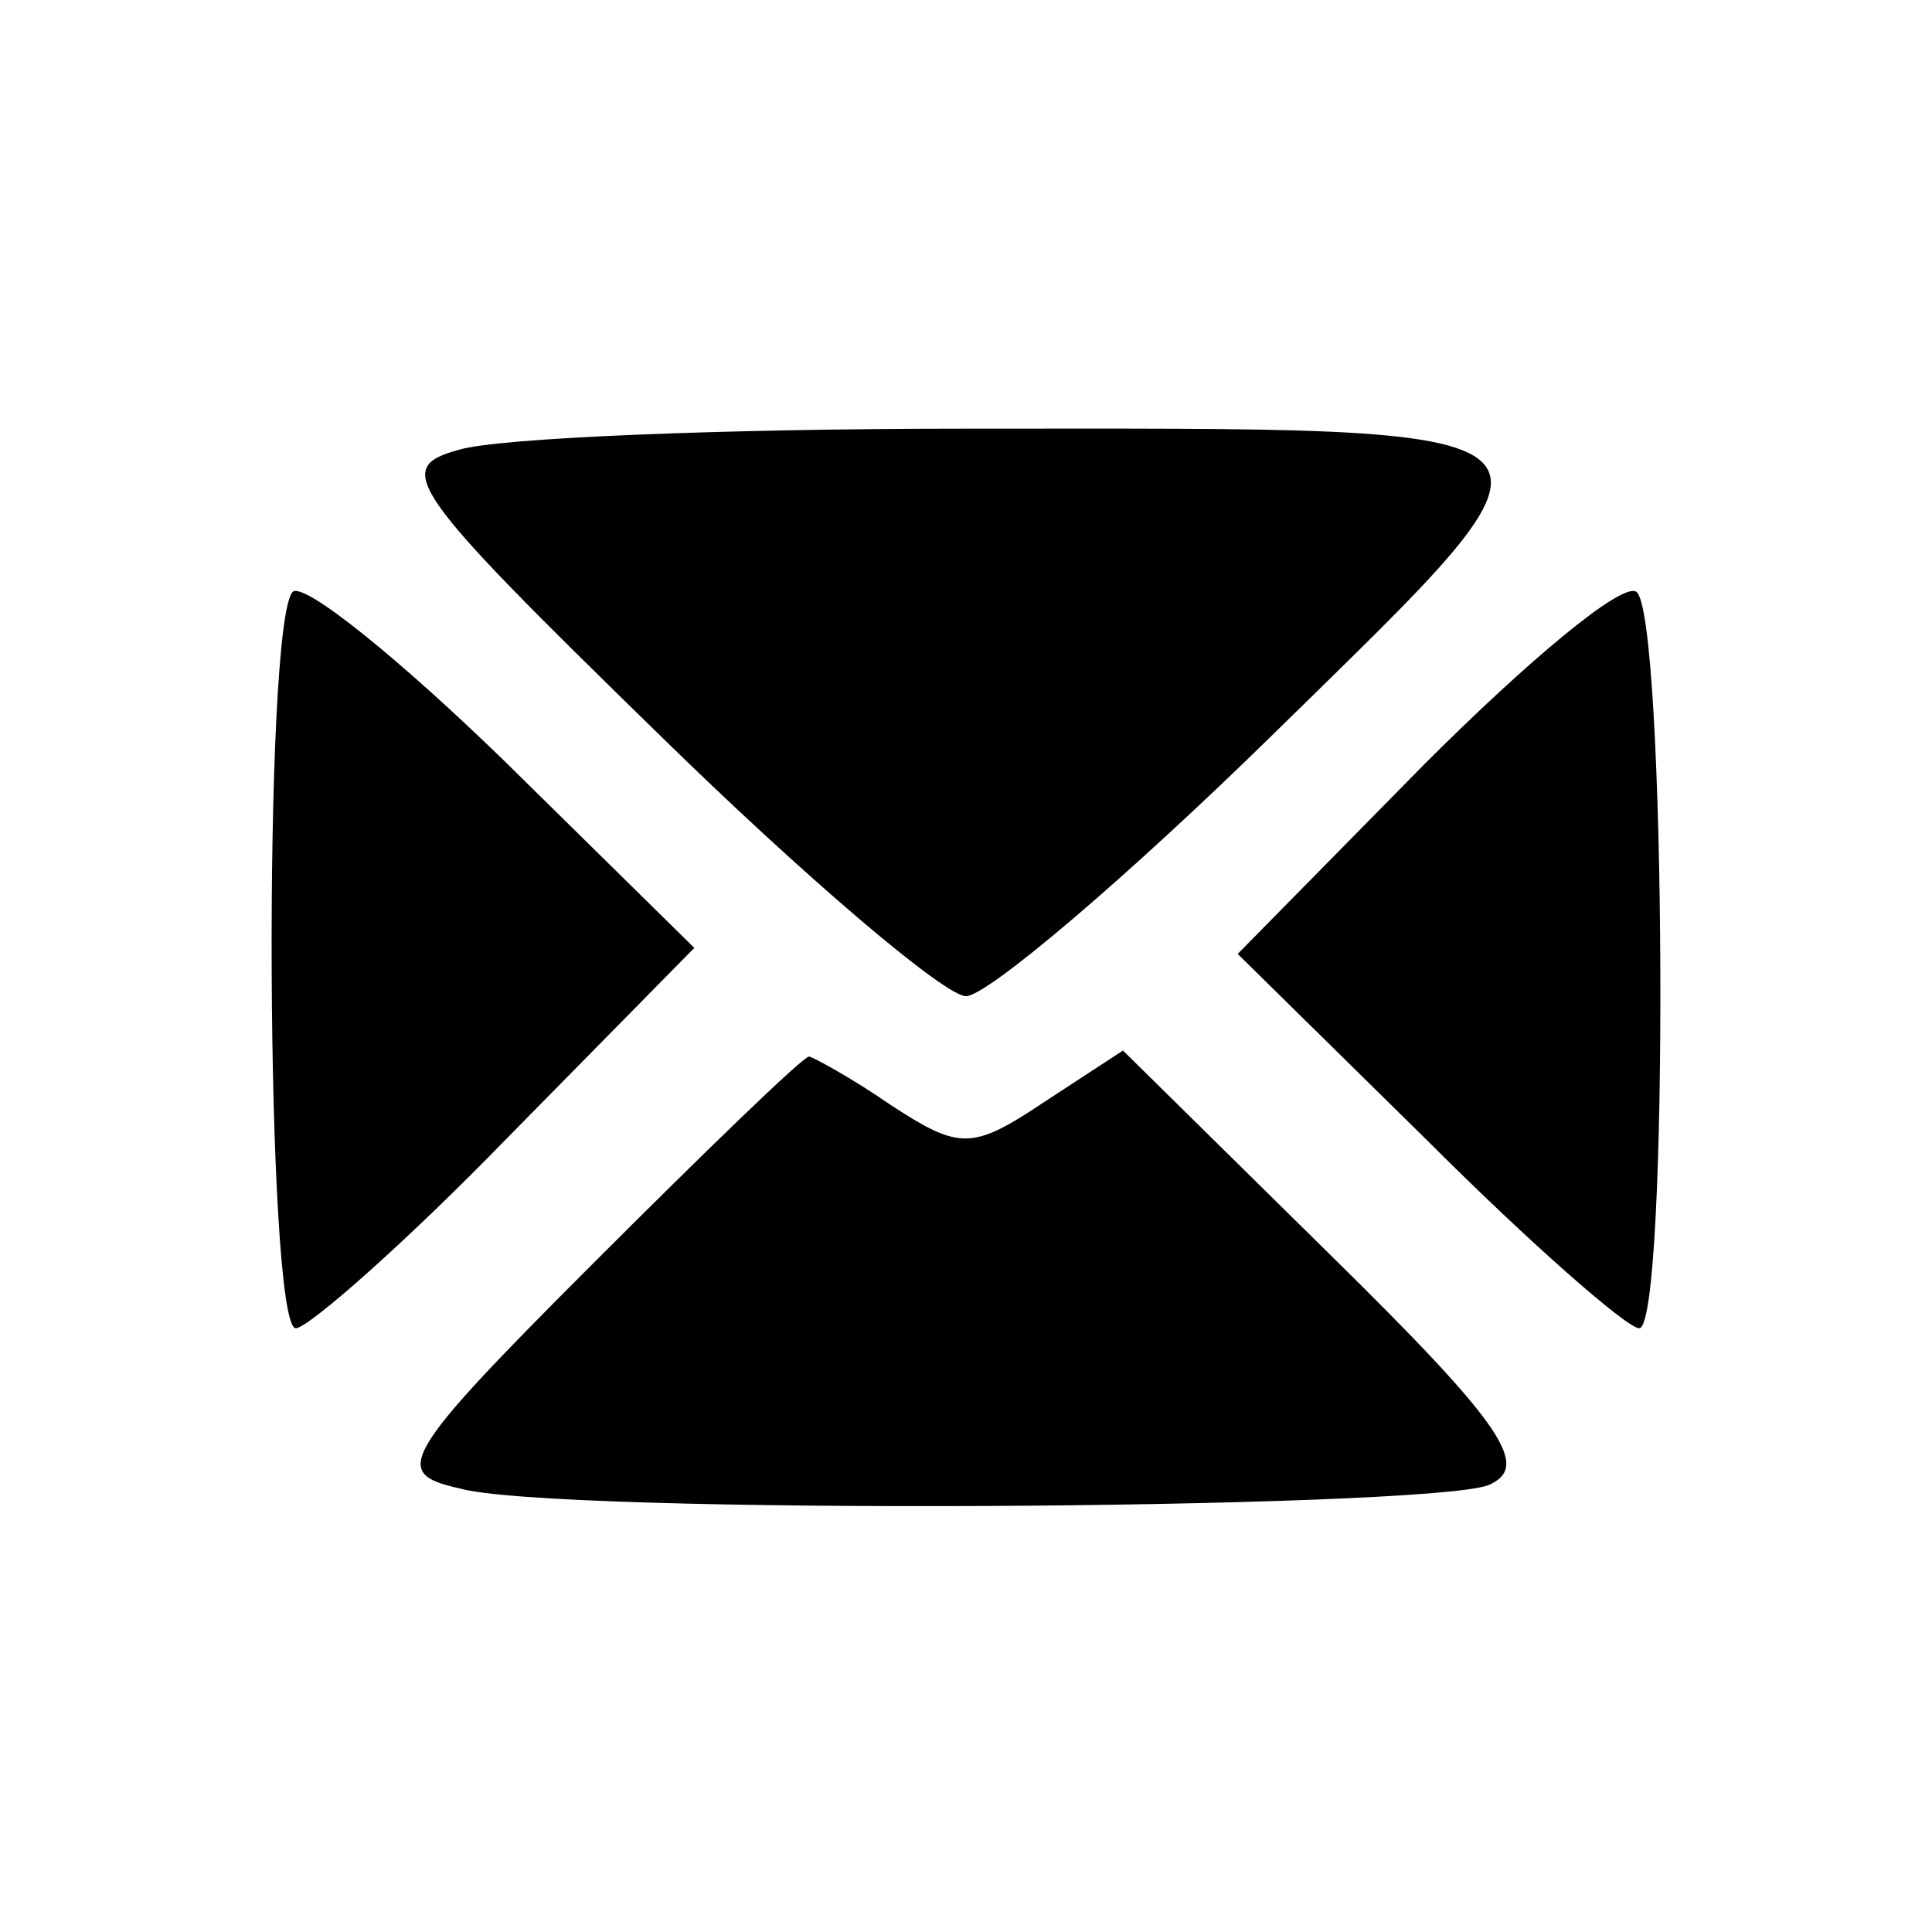 <!DOCTYPE svg PUBLIC "-//W3C//DTD SVG 20010904//EN"
 "http://www.w3.org/TR/2001/REC-SVG-20010904/DTD/svg10.dtd"><svg version="1.0" xmlns="http://www.w3.org/2000/svg" width="64pt" height="64pt" viewBox="0 0 64 64" preserveAspectRatio="xMidYMid meet"><g transform="translate(0,64) scale(0.1,-0.1)"><path d="M152 491c-22-6-17-13 66-94 49-48 95-87 102-87s53 39 102 87c107 105 111 101-102 101-80 0-155-3-168-7"/><path d="M97 444c-10-10-9-244 1-244 4 0 36 28 70 63l62 63-63 62c-35 34-66 59-70 56"/><path d="m472 387-62-63 63-62c34-34 66-62 70-62 10 0 9 238-1 244-5 3-36-23-70-57"/><path d="M196 221c-64-64-66-69-44-74 31-9 319-7 341 1 14 6 6 19-52 76l-69 68-26-17c-24-16-28-16-51-1-13 9-26 16-27 16-2 0-34-31-72-69"/></g></svg>